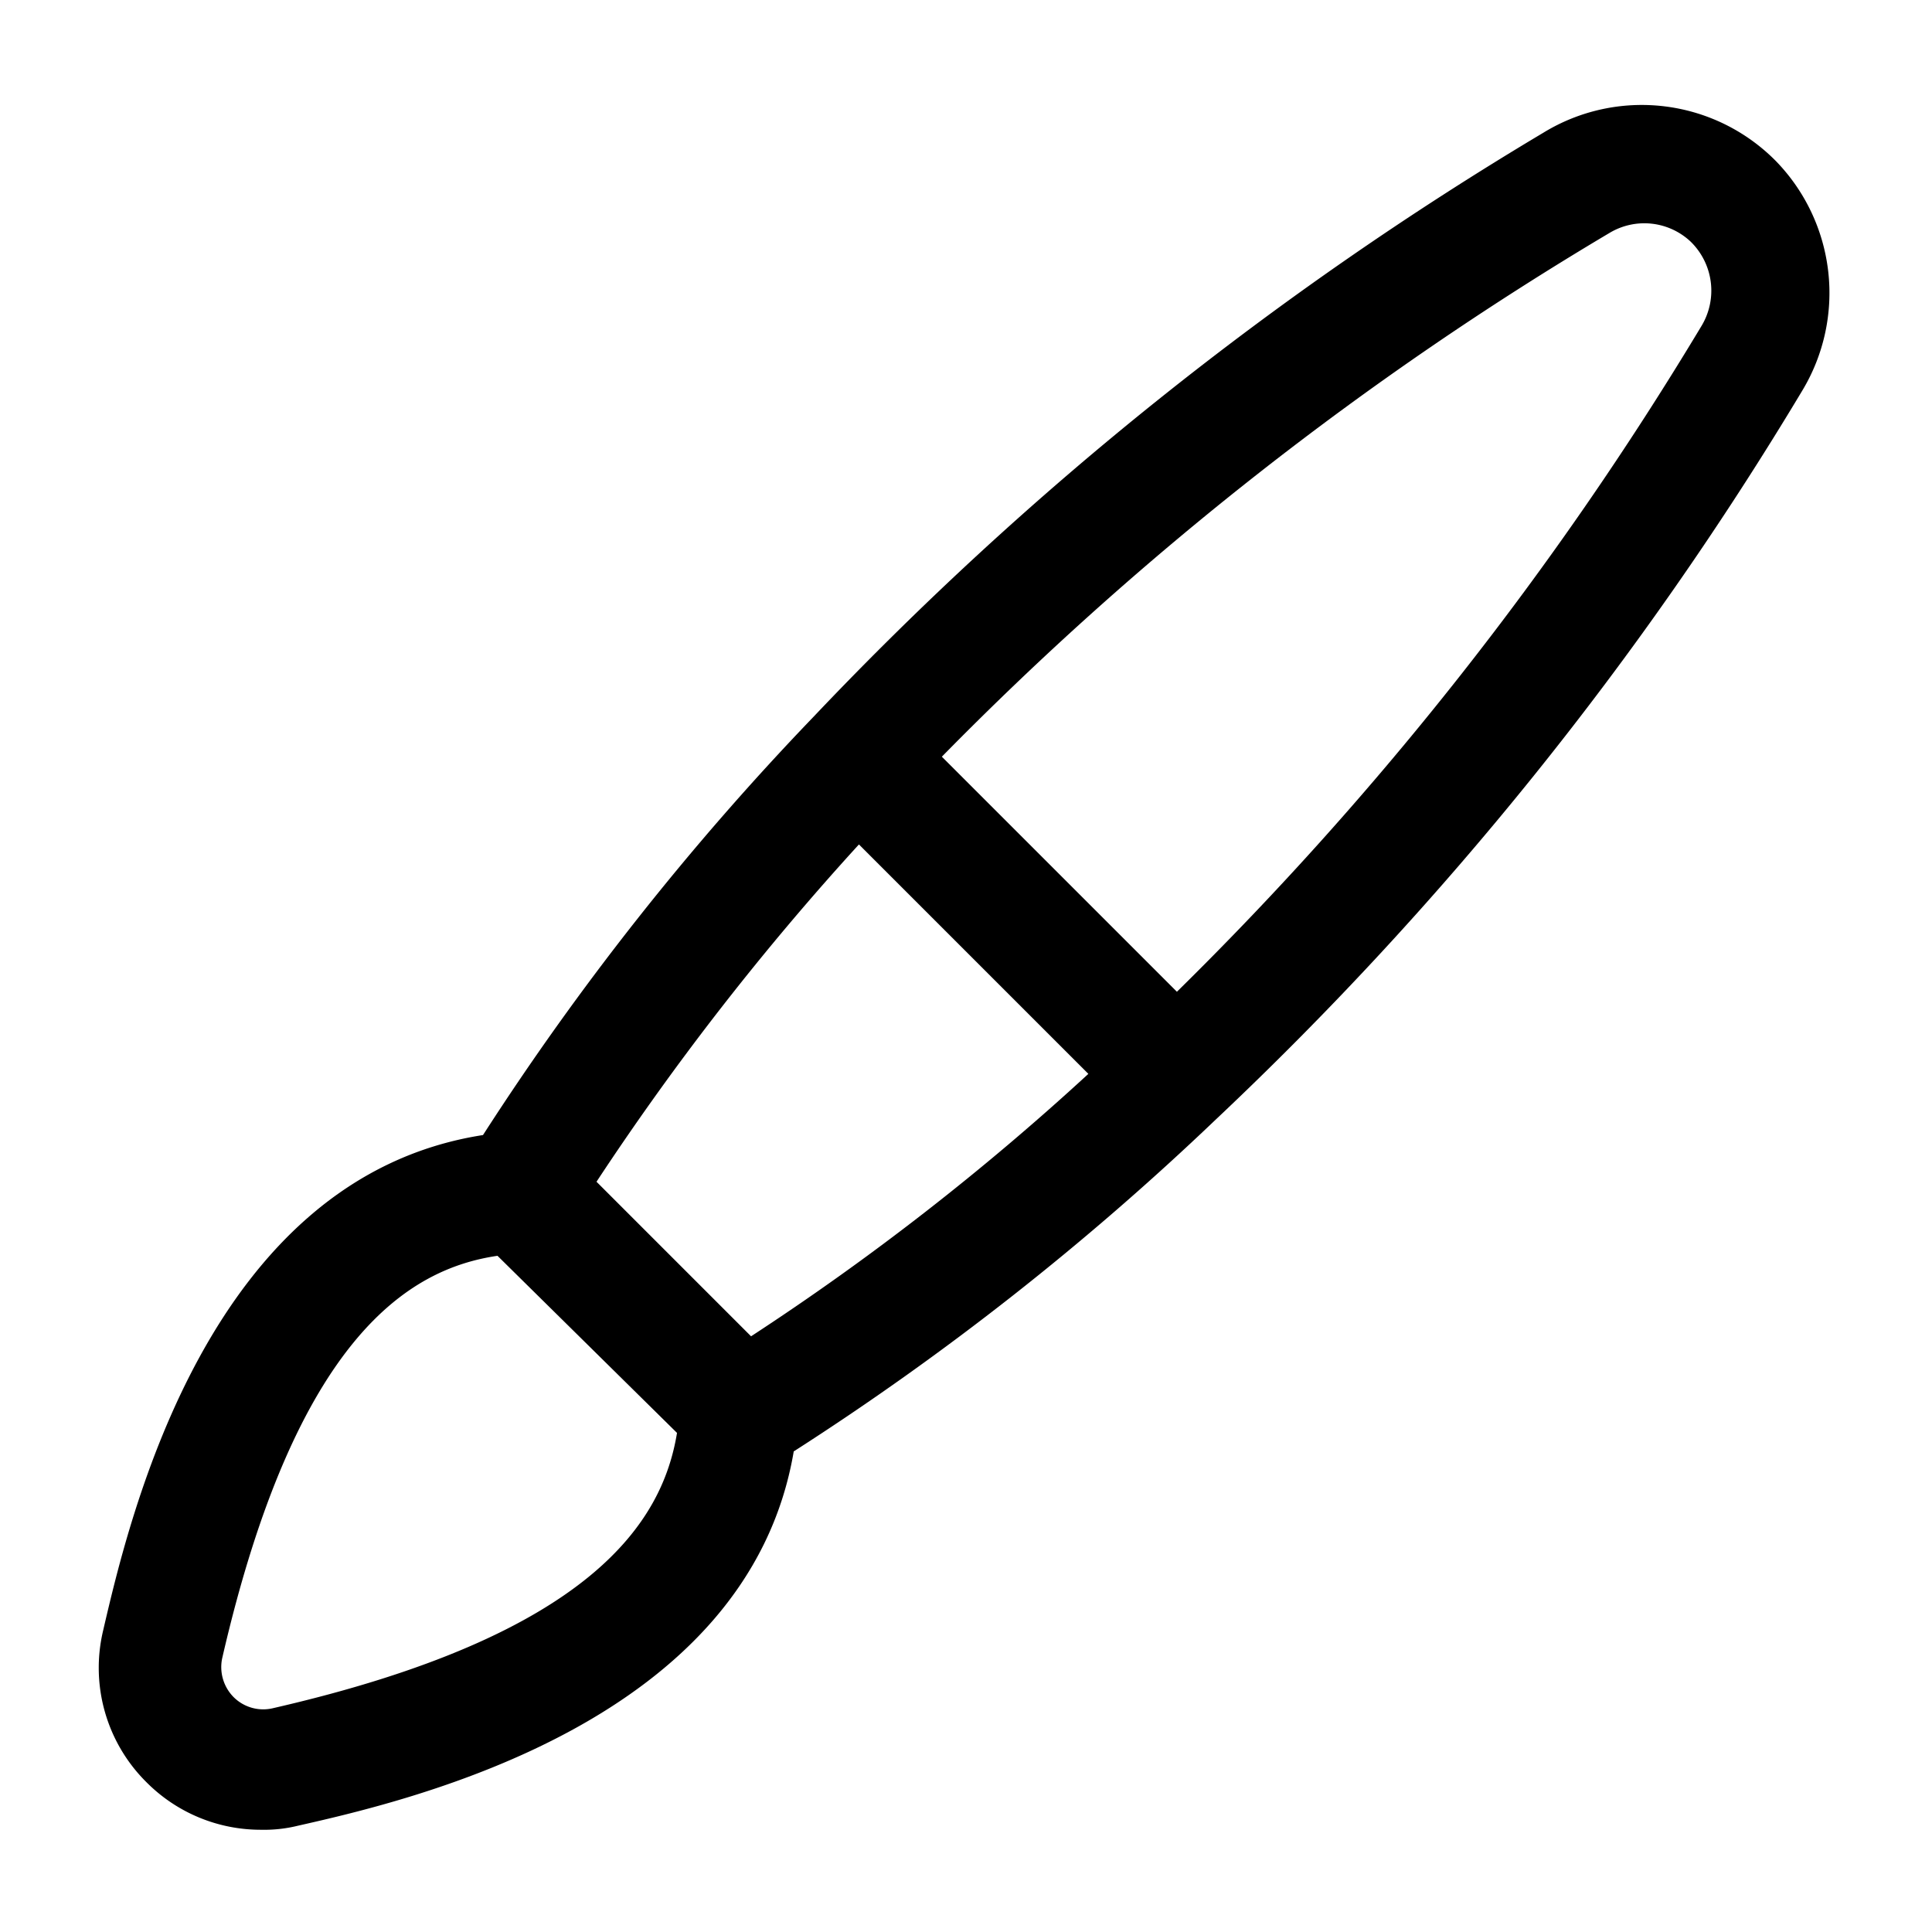 <svg xmlns="http://www.w3.org/2000/svg" viewBox="0 0 24 24"><g id="design"><path id="brush" d="M22.06,2a2.34,2.34,0,0,0-2.89-.35A42.36,42.36,0,0,0,10.11,8.9h0A34.24,34.24,0,0,0,6,14.1c-3.41.53-4.39,4.74-4.72,6.16a2,2,0,0,0,.54,1.88,2,2,0,0,0,1.42.59,1.75,1.75,0,0,0,.46-.05c1.42-.32,5.59-1.29,6.16-4.65a34.71,34.71,0,0,0,5.24-4.12,42.36,42.36,0,0,0,7.29-9.06h0A2.35,2.35,0,0,0,22.06,2ZM3.39,21.22a.52.52,0,0,1-.49-.14.53.53,0,0,1-.14-.48c.92-4,2.33-4.84,3.42-5L8.41,17.8C8.23,18.9,7.36,20.31,3.39,21.22ZM9.33,16.6,7.41,14.68a33.68,33.68,0,0,1,3.26-4.19l1.43,1.43,1.42,1.42A32.08,32.08,0,0,1,9.33,16.6ZM21.13,4.06a41.7,41.7,0,0,1-6.51,8.26l-1.46-1.46L11.7,9.4A40.78,40.78,0,0,1,20,2.89.84.84,0,0,1,21,3,.85.85,0,0,1,21.13,4.06Z"/></g></svg>
